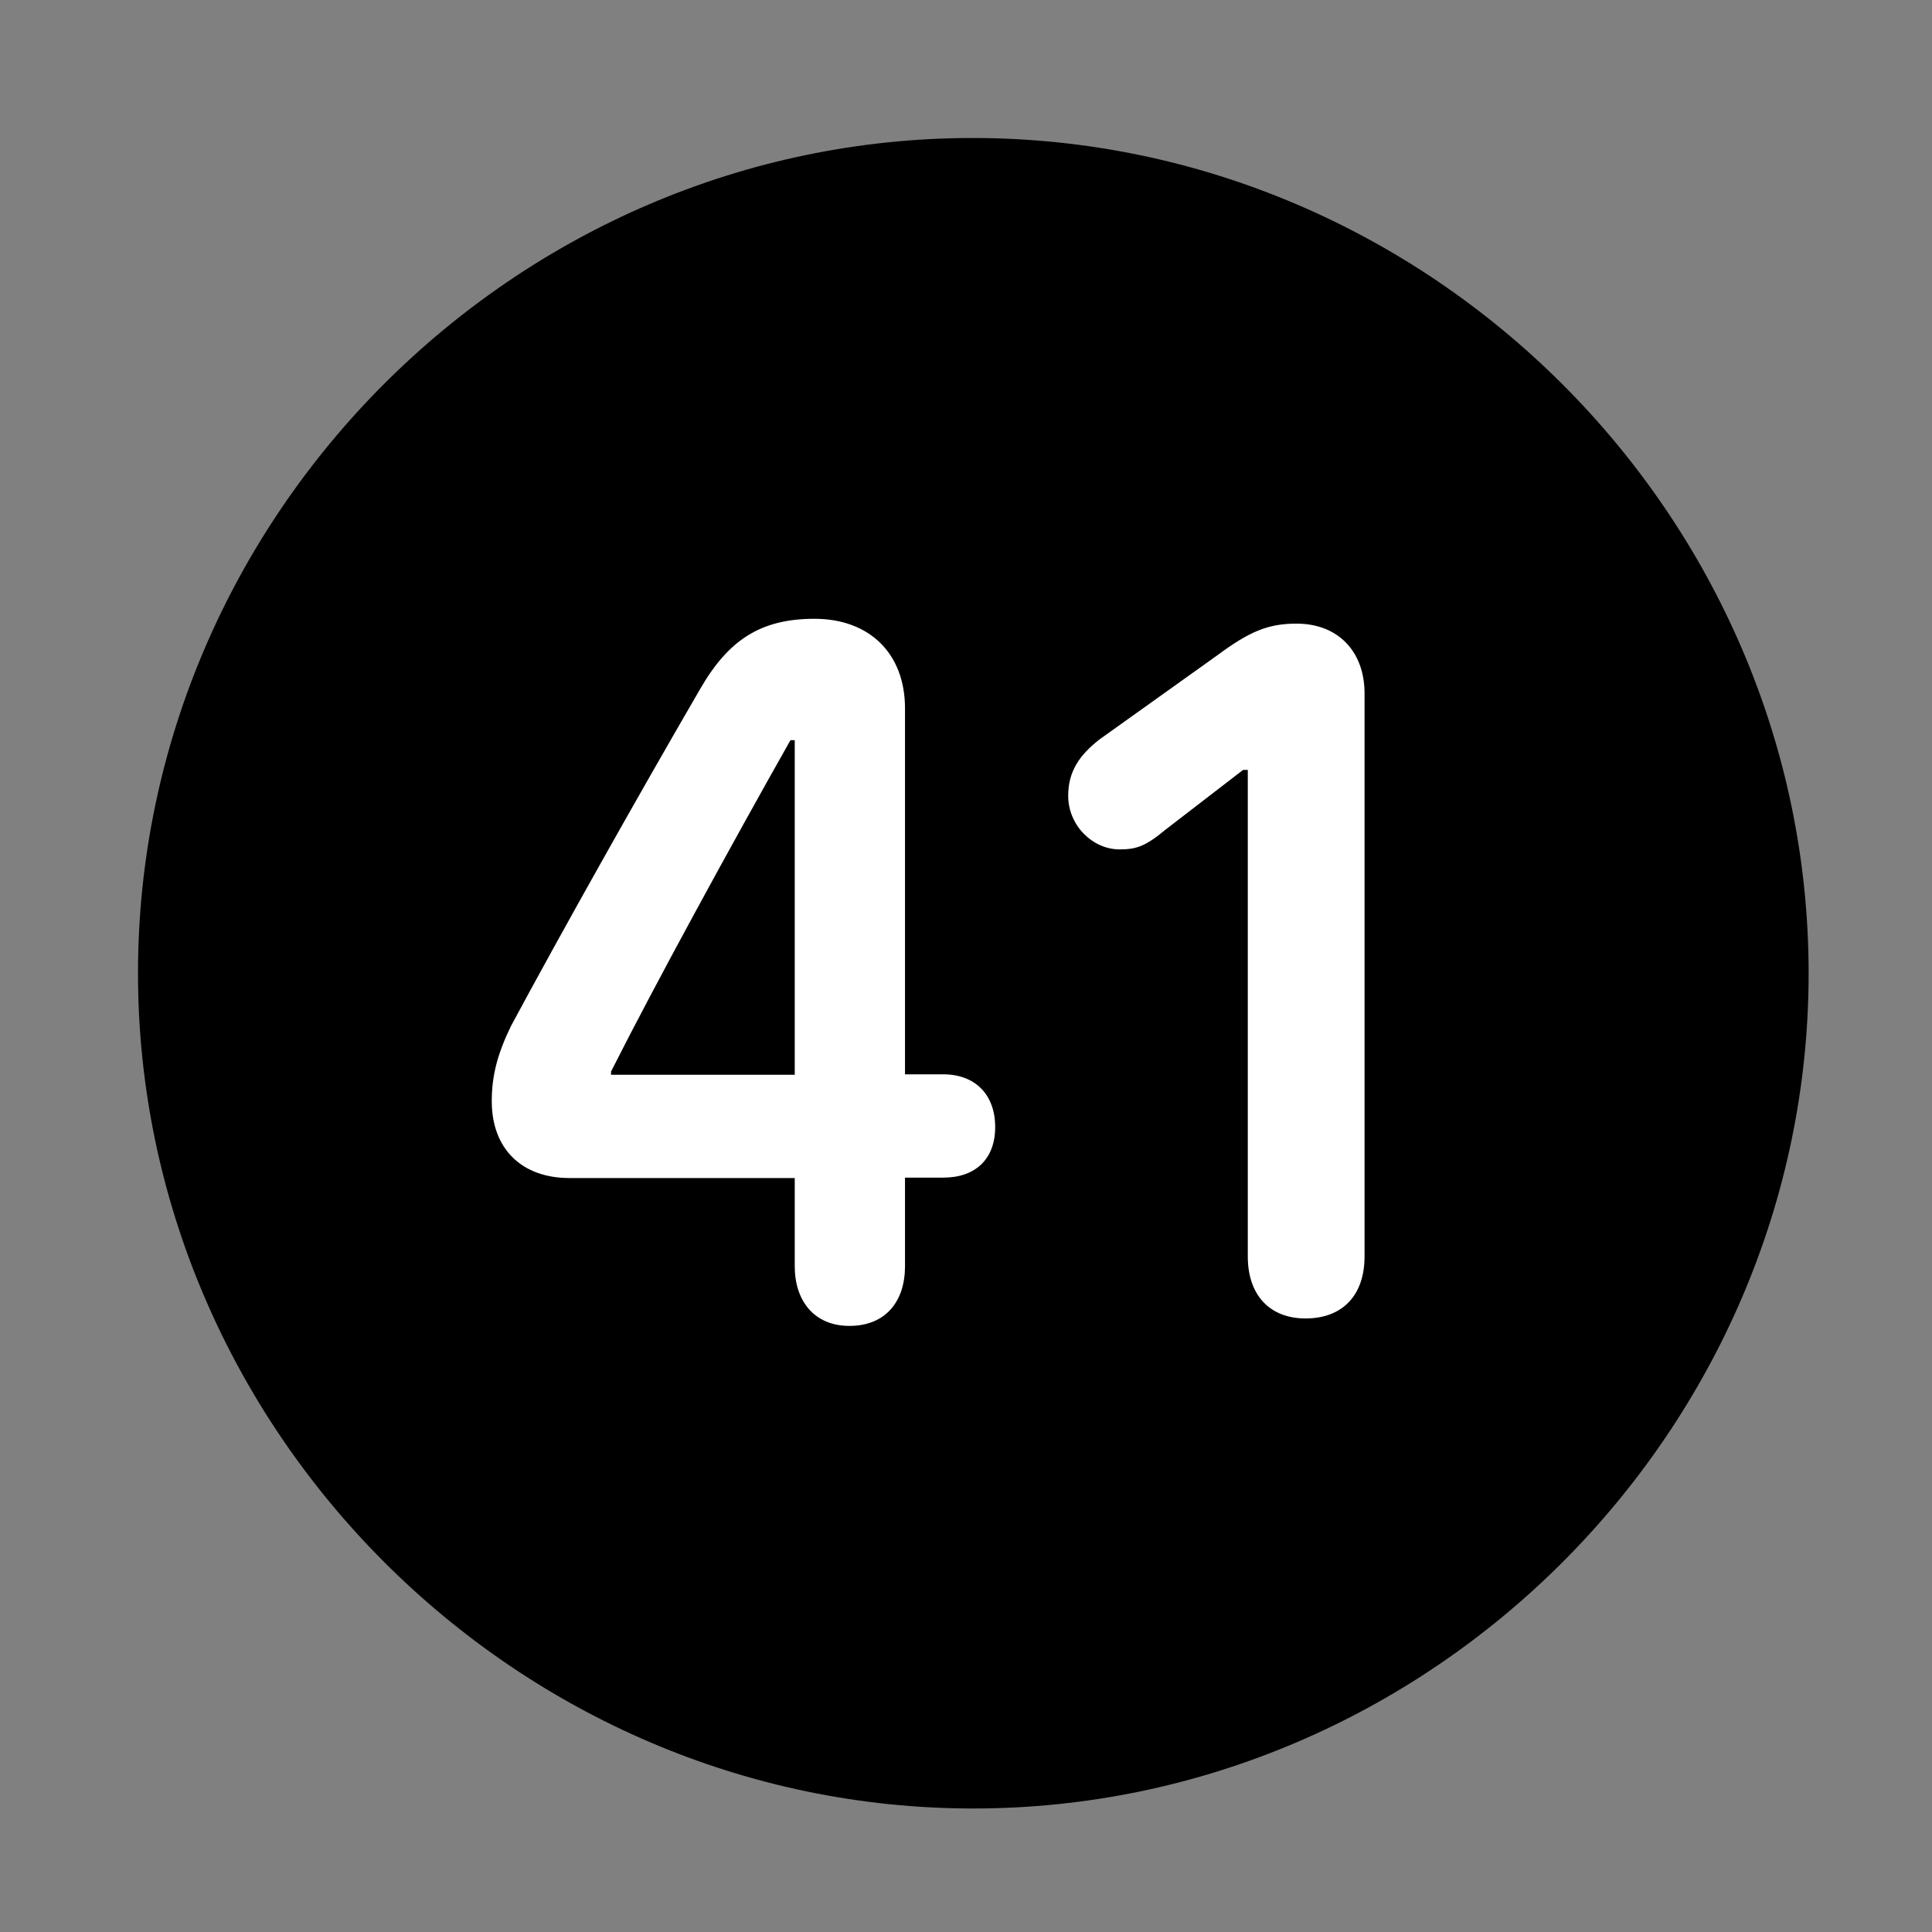 <svg width="28" height="28" viewBox="0 0 28 28" fill="none" xmlns="http://www.w3.org/2000/svg">
<rect x="0" y="0" width="28" height="28" fill="#808080" stroke="none"/>
<path d="M14.105 26.21C20.737 26.21 26.212 20.727 26.212 14.105C26.212 7.473 20.727 2 14.095 2C7.475 2 2 7.473 2 14.105C2 20.727 7.485 26.21 14.105 26.21Z" fill="black"/>
<path d="M12.31 19.216C11.798 19.216 11.518 18.85 11.518 18.352V17.073H8.252C7.566 17.073 7.127 16.654 7.127 15.959C7.127 15.585 7.212 15.269 7.405 14.871C8.13 13.522 9.226 11.571 10.141 9.996C10.556 9.271 11.027 8.968 11.804 8.968C12.604 8.968 13.116 9.474 13.116 10.265V15.57H13.672C14.129 15.57 14.423 15.861 14.423 16.335C14.423 16.795 14.139 17.067 13.672 17.067H13.116V18.352C13.116 18.86 12.836 19.216 12.31 19.216ZM11.518 15.576V10.727H11.456C10.596 12.249 9.495 14.262 8.856 15.529V15.576H11.518ZM18.921 19.108C18.406 19.108 18.084 18.774 18.084 18.21V11.158H18.016L16.893 12.023C16.598 12.268 16.467 12.31 16.225 12.31C15.838 12.31 15.481 11.966 15.481 11.532C15.481 11.184 15.642 10.943 15.938 10.714L17.631 9.505C18.102 9.155 18.373 9.038 18.79 9.038C19.395 9.038 19.776 9.445 19.776 10.048V18.21C19.776 18.774 19.455 19.108 18.921 19.108Z" fill="white"/>
</svg>

